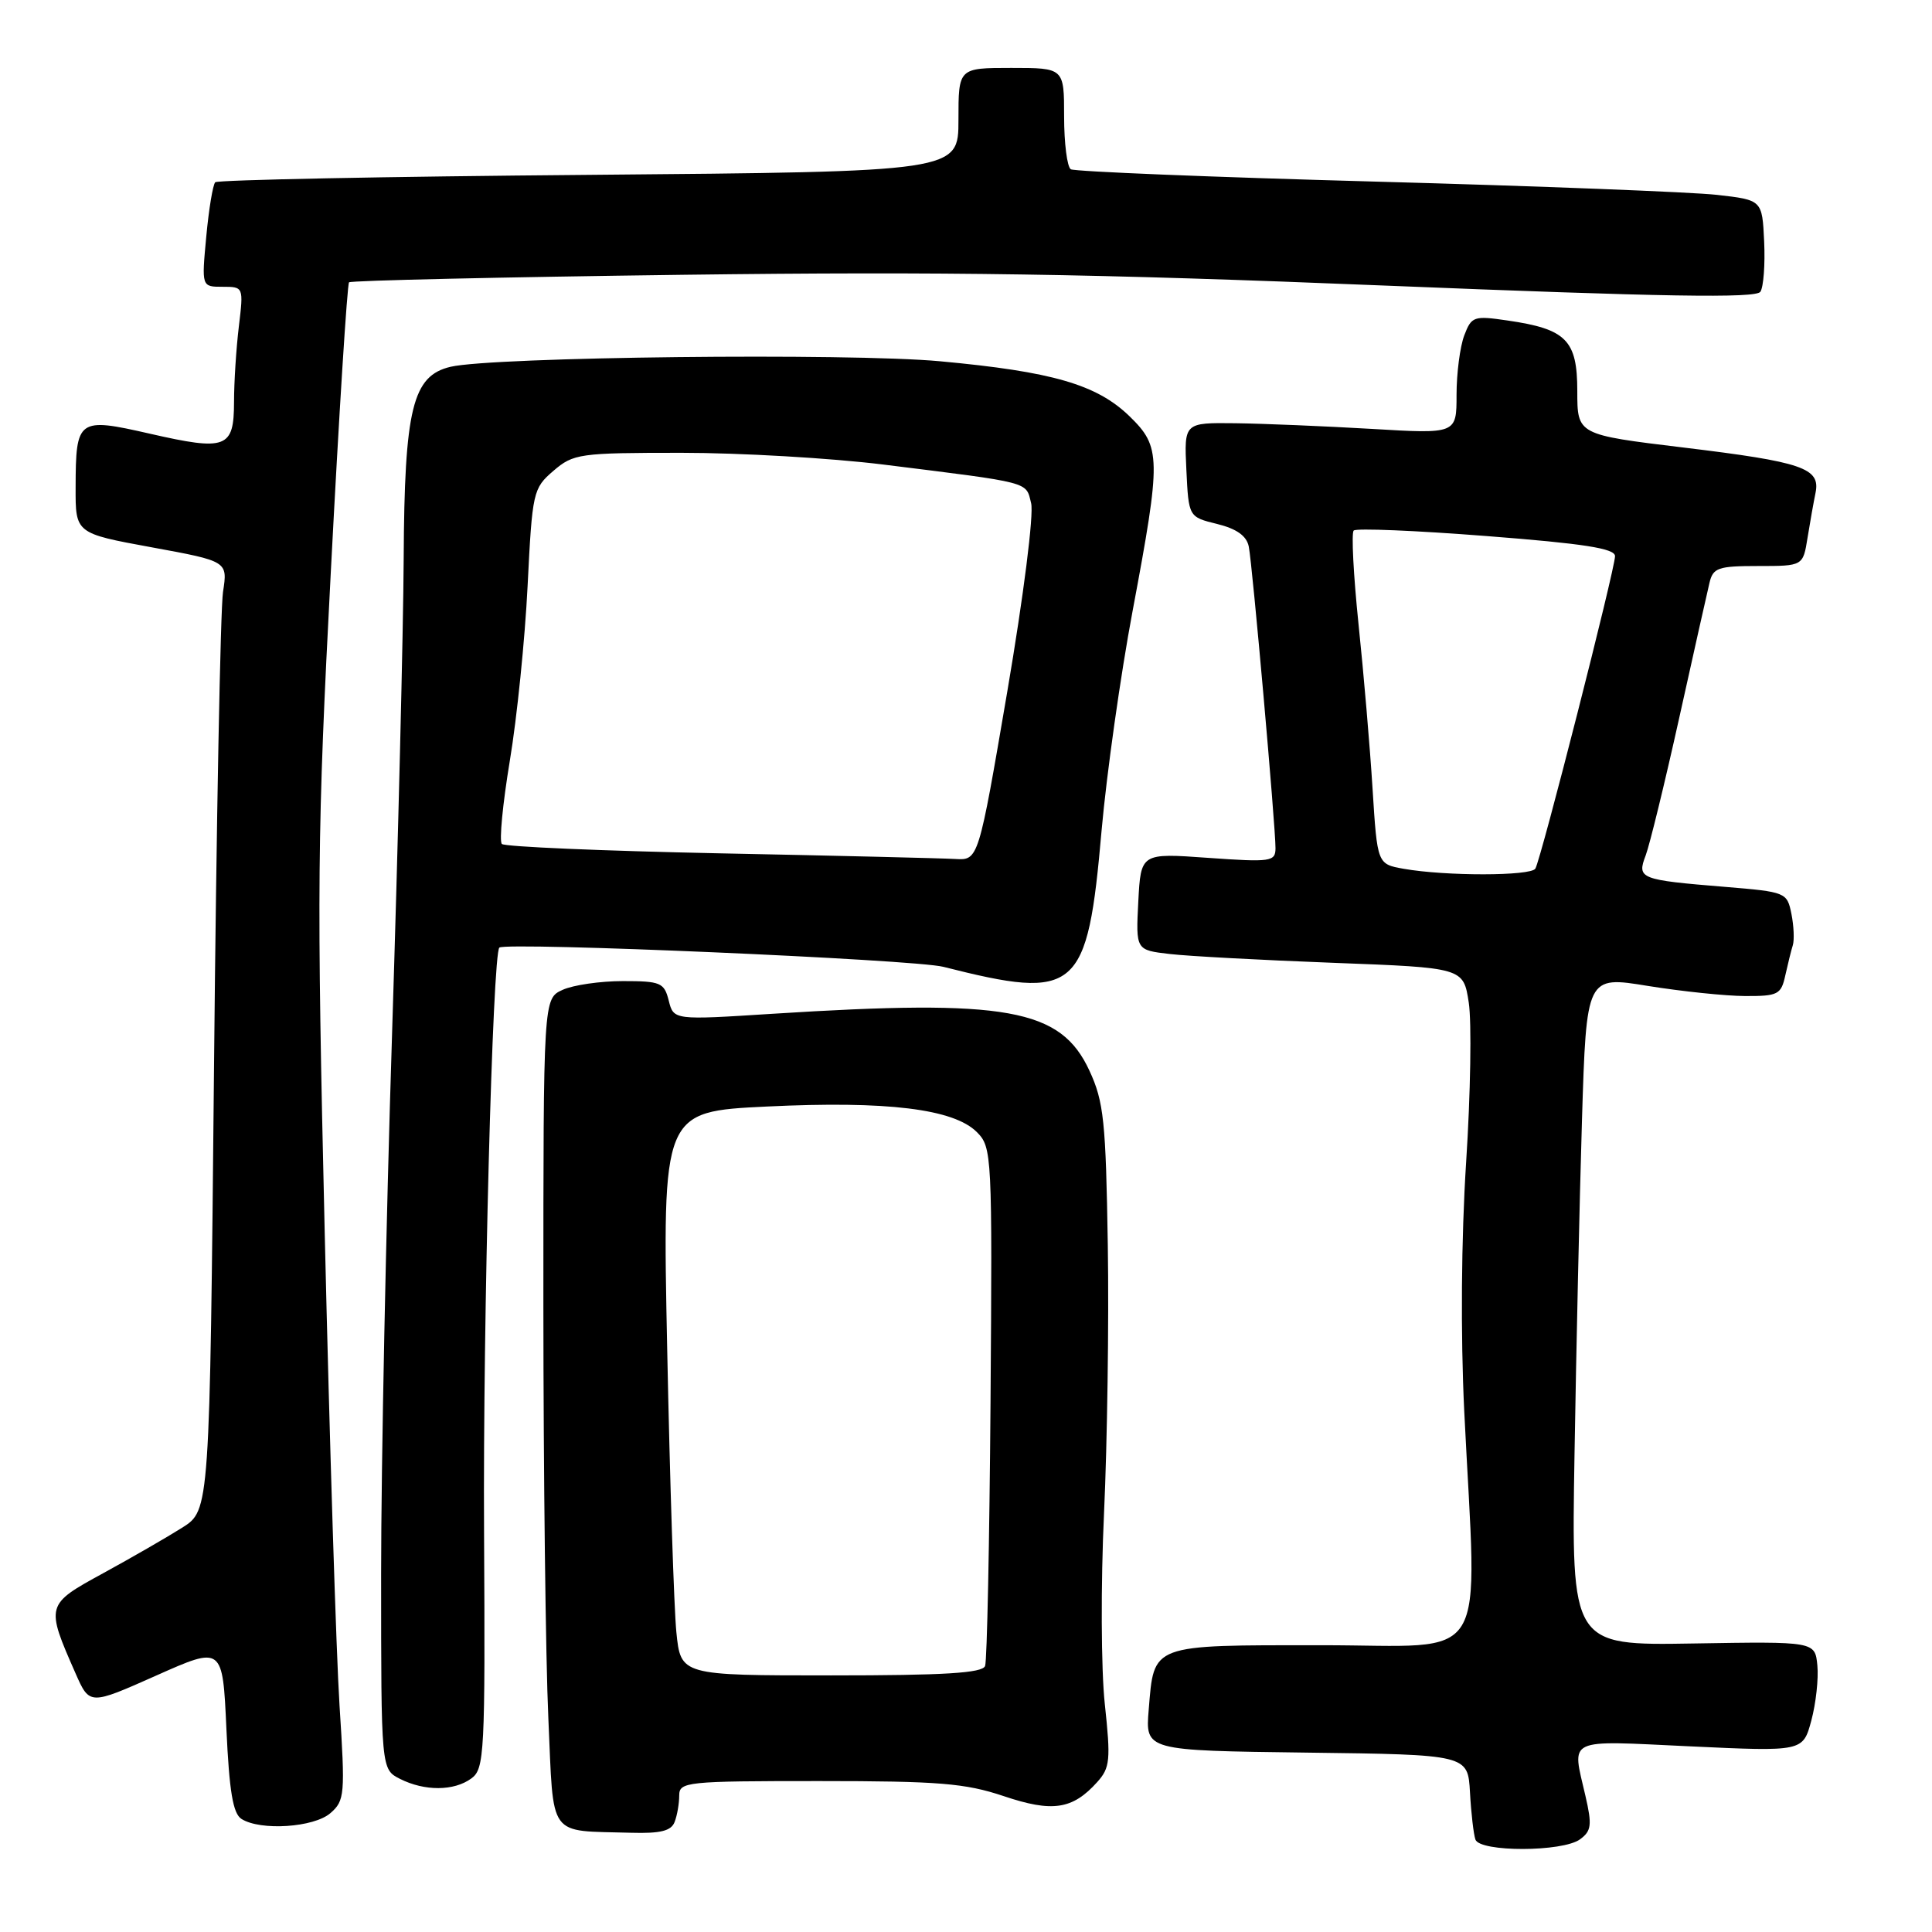 <?xml version="1.0" encoding="UTF-8" standalone="no"?>
<!DOCTYPE svg PUBLIC "-//W3C//DTD SVG 1.1//EN" "http://www.w3.org/Graphics/SVG/1.1/DTD/svg11.dtd" >
<svg xmlns="http://www.w3.org/2000/svg" xmlns:xlink="http://www.w3.org/1999/xlink" version="1.1" viewBox="0 0 256 256">
 <g >
 <path fill="currentColor"
d=" M 209.36 243.72 C 210.87 242.62 210.97 241.82 210.08 237.97 C 208.28 230.15 207.29 230.62 223.95 231.40 C 238.90 232.10 238.90 232.10 240.01 227.98 C 240.62 225.71 240.98 222.43 240.81 220.68 C 240.50 217.50 240.50 217.50 224.36 217.77 C 208.21 218.04 208.21 218.04 208.63 192.77 C 208.86 178.87 209.30 158.91 209.62 148.41 C 210.21 129.31 210.21 129.31 218.35 130.64 C 222.83 131.36 228.63 131.97 231.23 131.98 C 235.59 132.00 236.01 131.78 236.56 129.25 C 236.90 127.74 237.34 125.93 237.56 125.24 C 237.77 124.55 237.69 122.68 237.37 121.08 C 236.80 118.25 236.63 118.18 228.64 117.52 C 217.27 116.59 216.88 116.44 218.06 113.35 C 218.59 111.95 220.59 103.76 222.50 95.15 C 224.41 86.54 226.21 78.49 226.51 77.25 C 226.98 75.23 227.64 75.00 232.97 75.00 C 238.91 75.00 238.91 75.00 239.51 71.25 C 239.84 69.19 240.32 66.51 240.57 65.29 C 241.23 62.02 238.86 61.21 223.07 59.30 C 209.00 57.60 209.00 57.60 209.00 51.82 C 209.00 45.07 207.55 43.60 199.77 42.47 C 195.28 41.81 194.98 41.92 194.02 44.45 C 193.46 45.93 193.00 49.46 193.00 52.32 C 193.00 57.50 193.00 57.50 181.75 56.83 C 175.56 56.47 167.44 56.13 163.70 56.08 C 156.90 56.00 156.90 56.00 157.20 62.25 C 157.50 68.50 157.50 68.50 161.28 69.43 C 163.87 70.07 165.19 71.01 165.47 72.43 C 165.95 74.79 169.02 109.51 169.01 112.40 C 169.00 114.17 168.40 114.26 160.08 113.67 C 151.17 113.03 151.17 113.03 150.83 119.46 C 150.50 125.89 150.50 125.89 155.00 126.41 C 157.47 126.70 167.24 127.22 176.71 127.58 C 193.91 128.23 193.91 128.23 194.62 132.86 C 195.01 135.41 194.86 144.93 194.27 154.00 C 193.62 164.15 193.53 176.85 194.02 187.00 C 195.71 221.37 197.77 218.00 175.12 218.00 C 152.37 218.00 152.93 217.79 152.21 226.54 C 151.76 231.96 151.76 231.96 173.13 232.23 C 194.50 232.50 194.50 232.50 194.78 237.50 C 194.93 240.25 195.26 243.06 195.50 243.75 C 196.09 245.43 207.06 245.41 209.36 243.72 Z  M 89.39 241.42 C 89.73 240.55 90.00 238.97 90.00 237.92 C 90.00 236.10 90.93 236.00 108.53 236.00 C 124.40 236.00 127.91 236.29 132.98 237.99 C 139.45 240.17 142.11 239.78 145.39 236.13 C 147.09 234.24 147.19 233.21 146.39 225.77 C 145.90 221.20 145.85 209.89 146.29 200.50 C 146.72 191.15 146.95 175.18 146.79 165.00 C 146.53 148.58 146.26 145.98 144.36 141.88 C 140.55 133.63 133.45 132.36 102.38 134.33 C 89.26 135.17 89.26 135.17 88.61 132.58 C 88.01 130.20 87.54 130.00 82.53 130.00 C 79.54 130.00 75.95 130.52 74.55 131.16 C 72.00 132.32 72.00 132.32 72.00 172.91 C 72.01 195.23 72.30 219.89 72.66 227.70 C 73.39 243.82 72.45 242.52 83.64 242.85 C 87.51 242.96 88.94 242.61 89.39 241.42 Z  M 43.78 240.25 C 45.68 238.60 45.75 237.80 44.99 226.00 C 44.55 219.12 43.67 191.00 43.03 163.50 C 41.96 117.53 42.02 110.45 43.84 75.68 C 44.92 54.88 46.01 37.66 46.25 37.41 C 46.50 37.17 66.45 36.72 90.60 36.41 C 125.07 35.97 145.03 36.27 183.50 37.84 C 220.54 39.34 232.68 39.54 233.26 38.66 C 233.68 38.02 233.90 35.02 233.76 32.00 C 233.50 26.50 233.50 26.50 227.50 25.82 C 224.20 25.45 203.79 24.65 182.14 24.06 C 160.49 23.47 142.38 22.73 141.89 22.43 C 141.40 22.13 141.00 18.98 141.00 15.44 C 141.00 9.00 141.00 9.00 134.00 9.00 C 127.00 9.00 127.00 9.00 127.00 15.88 C 127.00 22.75 127.00 22.75 78.04 23.17 C 51.12 23.39 28.83 23.84 28.52 24.15 C 28.21 24.46 27.67 27.70 27.33 31.36 C 26.71 38.00 26.71 38.00 29.49 38.00 C 32.27 38.00 32.28 38.02 31.65 43.25 C 31.30 46.14 31.01 50.65 31.01 53.28 C 31.00 59.40 29.99 59.78 19.83 57.46 C 10.32 55.29 10.04 55.49 10.02 64.58 C 10.00 70.67 10.00 70.67 20.09 72.52 C 30.18 74.37 30.18 74.37 29.55 78.43 C 29.21 80.67 28.67 108.96 28.36 141.30 C 27.79 200.11 27.79 200.11 24.15 202.42 C 22.14 203.69 17.42 206.41 13.67 208.46 C 6.05 212.62 6.03 212.69 10.01 221.73 C 11.87 225.95 11.87 225.95 20.68 222.03 C 29.50 218.10 29.50 218.10 30.00 229.09 C 30.38 237.37 30.87 240.31 32.00 241.02 C 34.53 242.62 41.60 242.15 43.78 240.25 Z  M 62.46 235.65 C 64.19 234.39 64.30 232.38 64.14 202.90 C 63.98 175.18 65.27 126.29 66.17 125.56 C 67.11 124.80 121.16 127.13 125.00 128.11 C 142.79 132.61 144.09 131.49 145.97 110.00 C 146.63 102.58 148.47 89.49 150.08 80.93 C 153.88 60.65 153.86 59.23 149.65 55.14 C 145.32 50.95 139.43 49.24 124.56 47.87 C 112.46 46.75 65.36 47.28 59.71 48.60 C 54.66 49.78 53.59 54.12 53.49 74.00 C 53.44 83.62 52.74 111.97 51.95 137.00 C 51.15 162.03 50.50 194.19 50.50 208.47 C 50.50 234.44 50.50 234.44 53.00 235.71 C 56.27 237.36 60.16 237.34 62.46 235.65 Z  M 186.00 115.12 C 182.50 114.50 182.50 114.50 181.87 104.50 C 181.53 99.00 180.69 89.19 180.01 82.69 C 179.34 76.20 179.05 70.62 179.37 70.30 C 179.69 69.97 187.62 70.30 196.98 71.03 C 209.88 72.03 214.00 72.67 214.00 73.69 C 214.00 75.39 204.18 113.90 203.44 115.10 C 202.83 116.09 191.55 116.10 186.00 115.12 Z  M 89.62 216.25 C 89.31 213.09 88.76 196.28 88.41 178.90 C 87.76 147.29 87.76 147.29 101.63 146.62 C 117.54 145.85 126.38 146.93 129.45 150.02 C 131.44 152.02 131.49 152.98 131.25 185.79 C 131.11 204.33 130.79 220.06 130.53 220.75 C 130.18 221.69 125.16 222.00 110.13 222.00 C 90.20 222.00 90.20 222.00 89.62 216.25 Z  M 95.33 113.07 C 79.84 112.75 66.87 112.20 66.50 111.83 C 66.13 111.47 66.61 106.52 67.55 100.83 C 68.50 95.15 69.56 84.71 69.91 77.64 C 70.53 65.17 70.63 64.71 73.33 62.39 C 75.98 60.11 76.78 60.00 90.31 60.00 C 98.11 60.00 110.12 60.70 117.00 61.55 C 136.82 64.02 135.91 63.78 136.63 66.68 C 137.00 68.15 135.63 78.97 133.47 91.64 C 129.65 114.00 129.65 114.00 126.57 113.82 C 124.88 113.72 110.82 113.38 95.33 113.07 Z "/>
</g>
</svg>